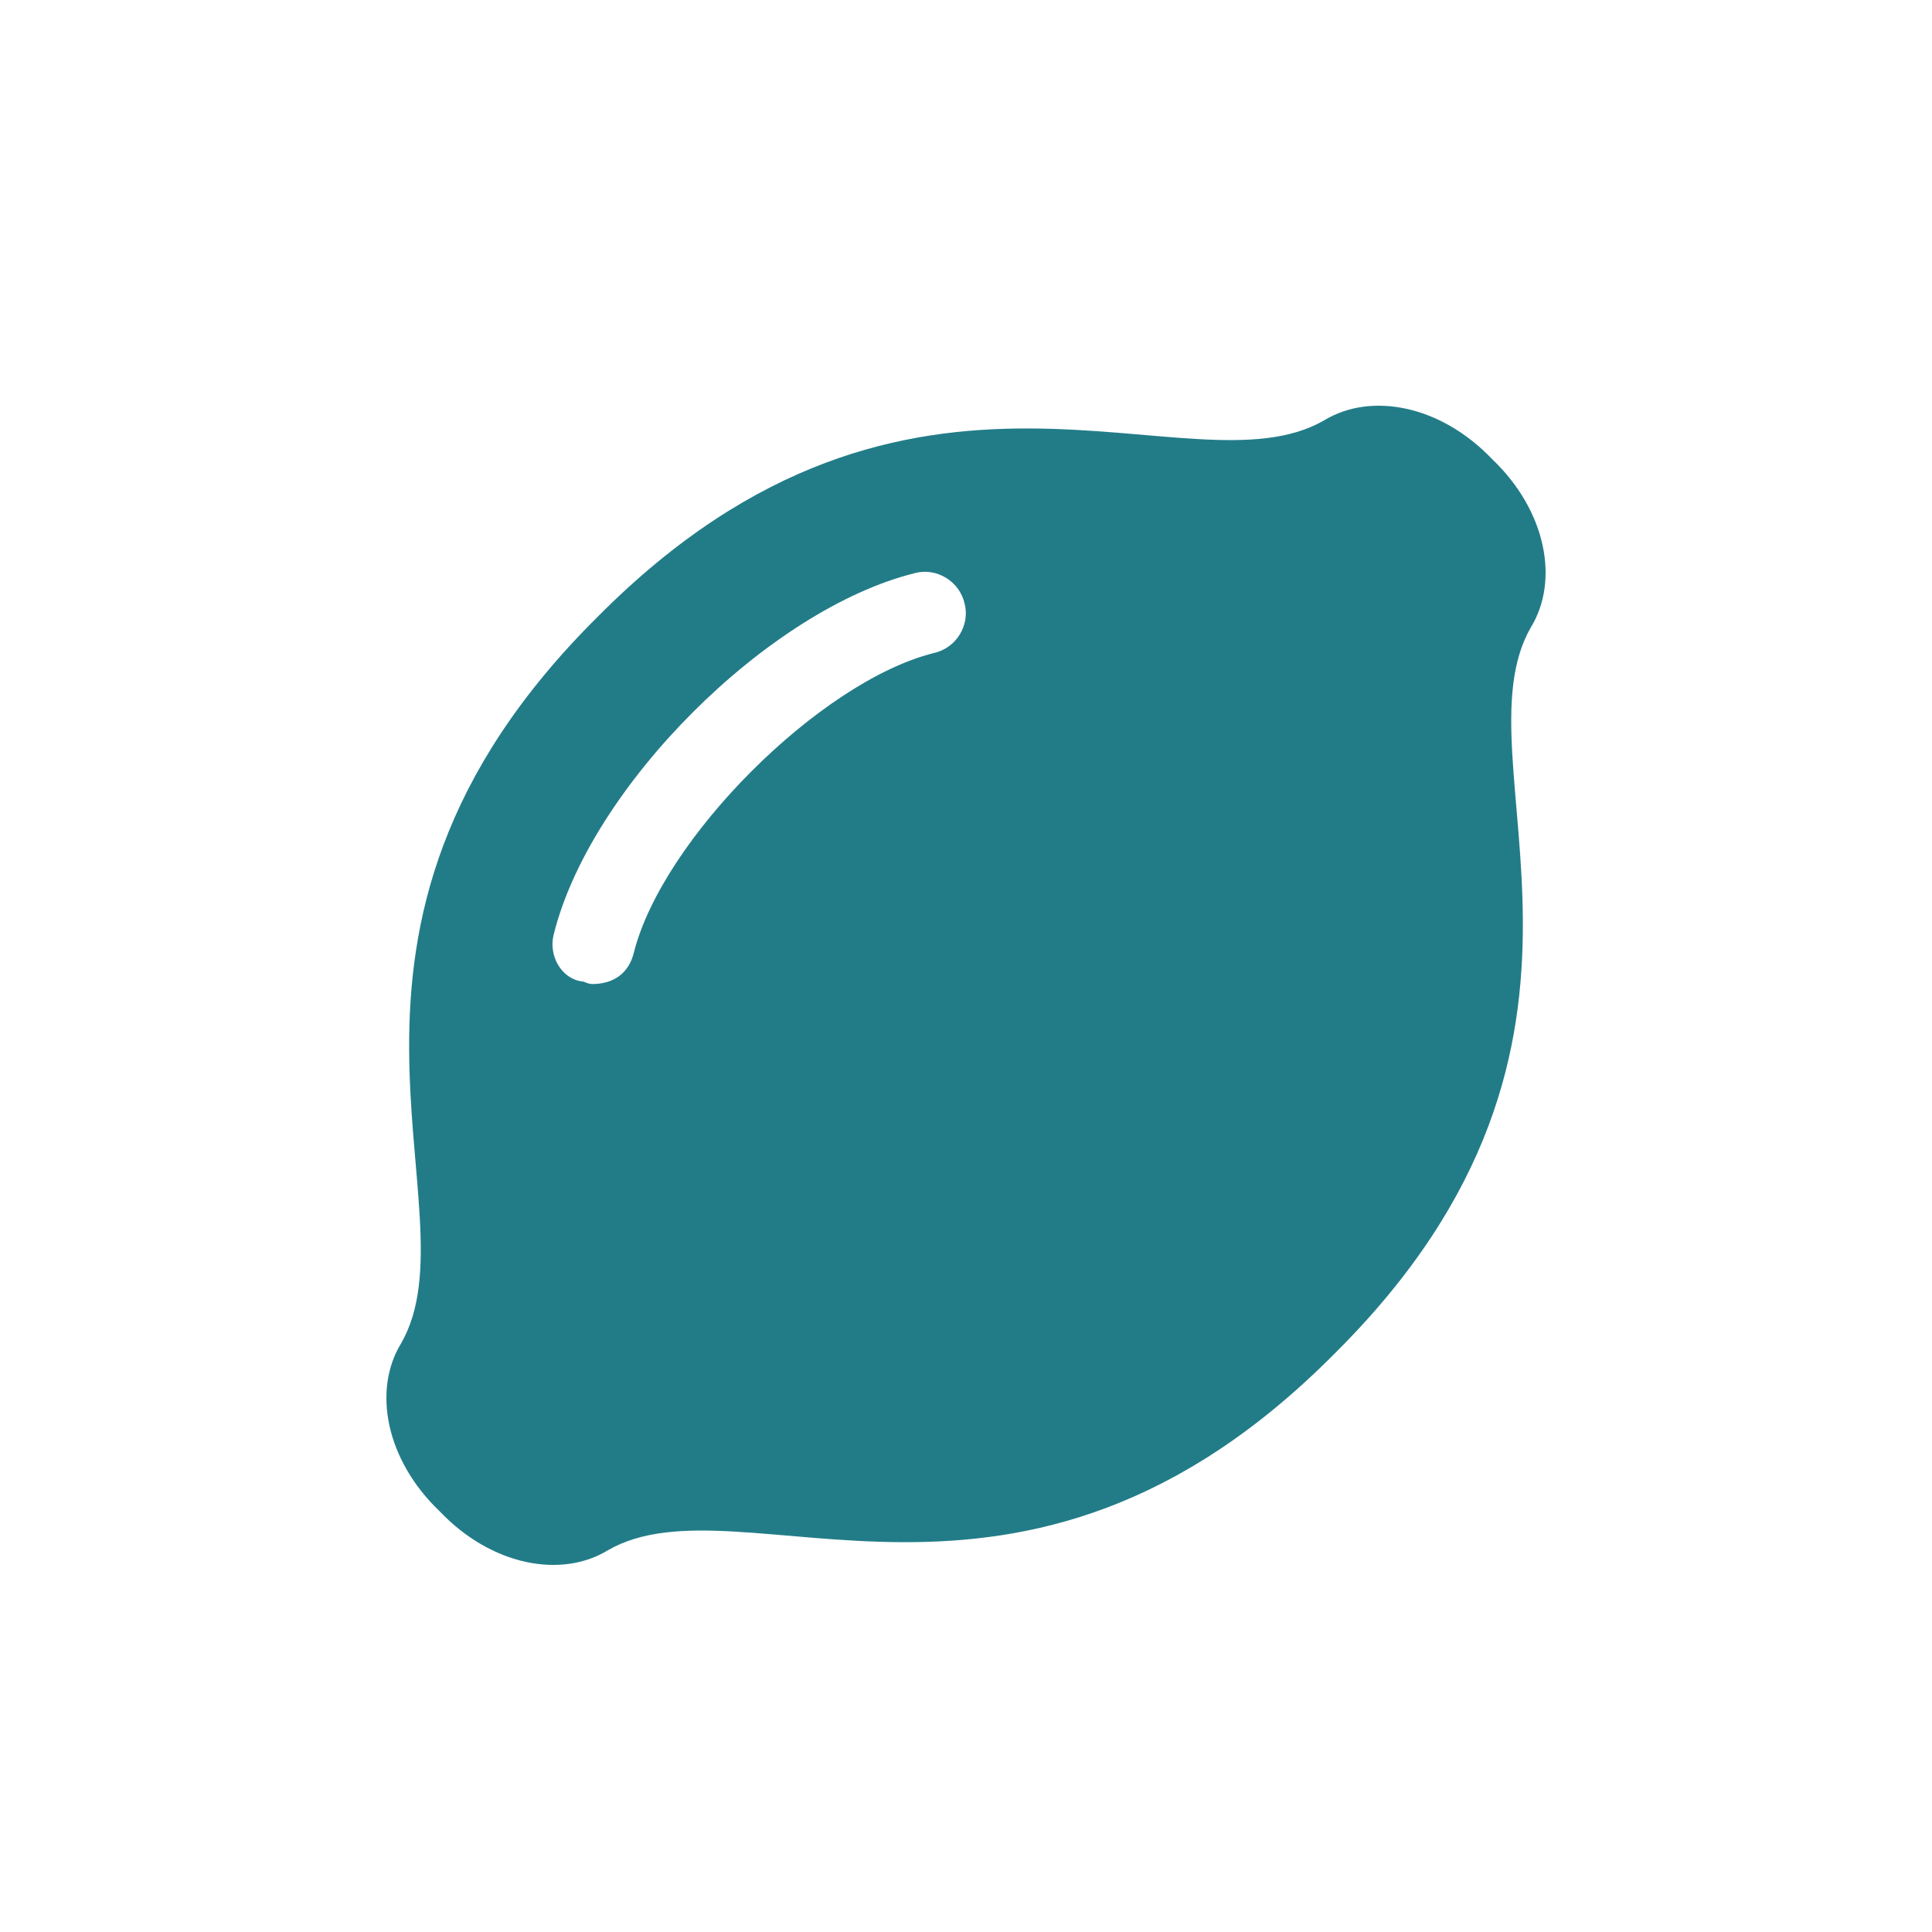 <svg width="100" height="100" viewBox="0 0 100 100" fill="none" xmlns="http://www.w3.org/2000/svg">
<path d="M77.234 23.766C80.044 26.443 80.713 30.056 79.241 32.465C75.226 39.424 85.531 53.743 69.07 70.07C52.743 86.531 38.424 76.226 31.465 80.241C29.056 81.713 25.443 81.044 22.766 78.234C19.956 75.557 19.287 71.944 20.759 69.535C24.774 62.576 14.469 48.257 30.93 31.93C47.257 15.469 61.576 25.774 68.535 21.759C70.944 20.287 74.557 20.956 77.234 23.766ZM48.327 33.803C49.532 33.536 50.201 32.331 49.933 31.261C49.665 30.056 48.461 29.387 47.39 29.655C39.762 31.528 30.528 40.762 28.655 48.39C28.387 49.461 29.056 50.665 30.127 50.799C30.261 50.799 30.395 50.933 30.662 50.933C31.733 50.933 32.536 50.398 32.803 49.327C34.276 43.439 42.439 35.276 48.327 33.803Z" fill="#227C88"/>
</svg>
